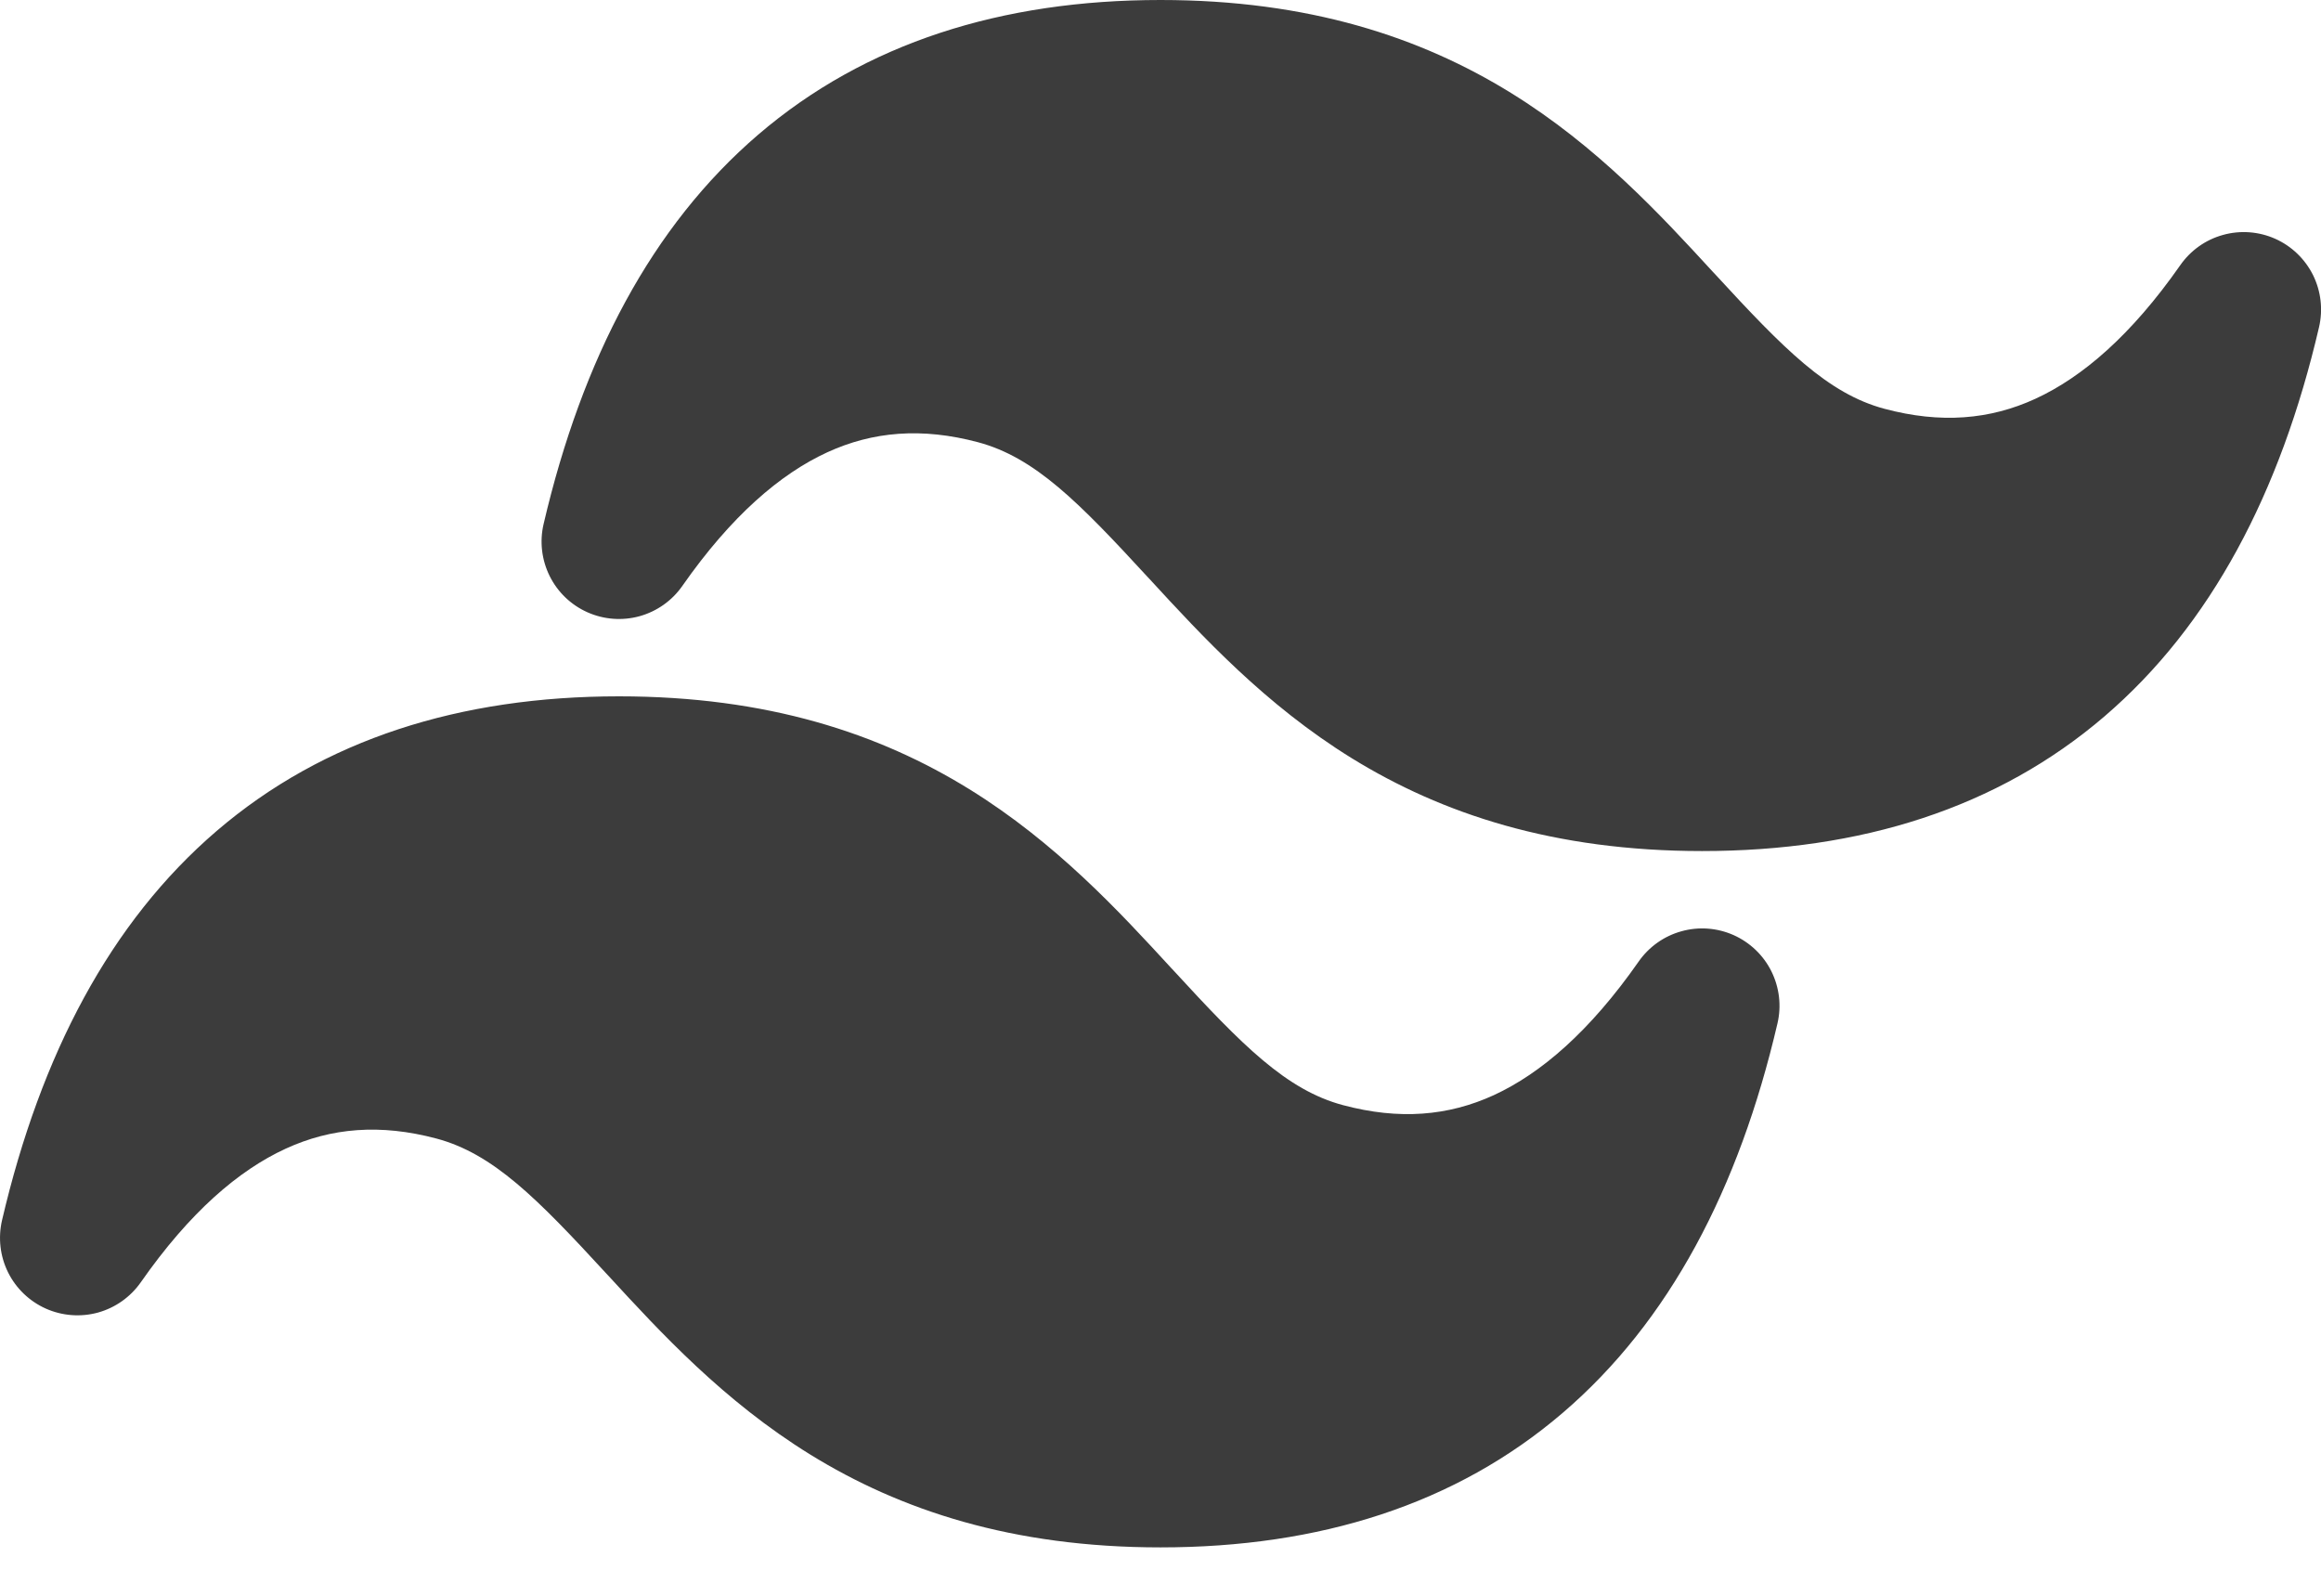 <svg width="32" height="22" viewBox="0 0 32 22" fill="none" xmlns="http://www.w3.org/2000/svg">
<path d="M16 0C13.812 0 11.93 0.591 10.454 1.856C8.986 3.115 8.028 4.943 7.495 7.223C7.438 7.465 7.468 7.719 7.578 7.941C7.688 8.163 7.872 8.34 8.099 8.441C8.325 8.542 8.58 8.561 8.819 8.495C9.058 8.428 9.267 8.28 9.408 8.077C10.082 7.113 10.757 6.534 11.405 6.236C12.032 5.948 12.709 5.89 13.485 6.097C14.266 6.306 14.872 6.921 15.821 7.953L15.853 7.987C16.57 8.766 17.442 9.715 18.637 10.453C19.879 11.219 21.421 11.733 23.467 11.733C25.656 11.733 27.538 11.142 29.014 9.877C30.482 8.619 31.442 6.79 31.973 4.51C32.029 4.268 32 4.015 31.89 3.792C31.779 3.57 31.595 3.393 31.369 3.292C31.142 3.191 30.887 3.172 30.648 3.239C30.409 3.305 30.201 3.453 30.059 3.657C29.385 4.621 28.711 5.199 28.062 5.498C27.435 5.786 26.759 5.843 25.982 5.636C25.201 5.427 24.596 4.813 23.646 3.78L23.614 3.746C22.898 2.967 22.025 2.018 20.83 1.28C19.589 0.514 18.046 0 16 0ZM8.534 9.6C6.345 9.6 4.463 10.191 2.987 11.456C1.519 12.715 0.561 14.543 0.028 16.823C-0.028 17.065 0.001 17.319 0.111 17.541C0.221 17.763 0.406 17.94 0.632 18.041C0.859 18.142 1.114 18.161 1.353 18.095C1.592 18.028 1.8 17.88 1.942 17.677C2.616 16.712 3.29 16.134 3.939 15.836C4.566 15.548 5.242 15.49 6.019 15.697C6.799 15.906 7.405 16.52 8.355 17.553L8.387 17.587C9.103 18.366 9.976 19.315 11.171 20.053C12.412 20.819 13.954 21.333 16 21.333C18.189 21.333 20.071 20.742 21.547 19.477C23.015 18.219 23.975 16.39 24.506 14.11C24.563 13.868 24.533 13.615 24.423 13.392C24.313 13.17 24.128 12.993 23.902 12.892C23.675 12.791 23.421 12.772 23.182 12.839C22.943 12.905 22.734 13.053 22.592 13.257C21.918 14.221 21.244 14.799 20.596 15.098C19.968 15.386 19.292 15.443 18.516 15.236C17.735 15.027 17.129 14.413 16.18 13.38L16.148 13.346C15.433 12.568 14.558 11.618 13.364 10.88C12.122 10.112 10.58 9.6 8.534 9.6Z" fill="#3c3c3c"/>
</svg>

